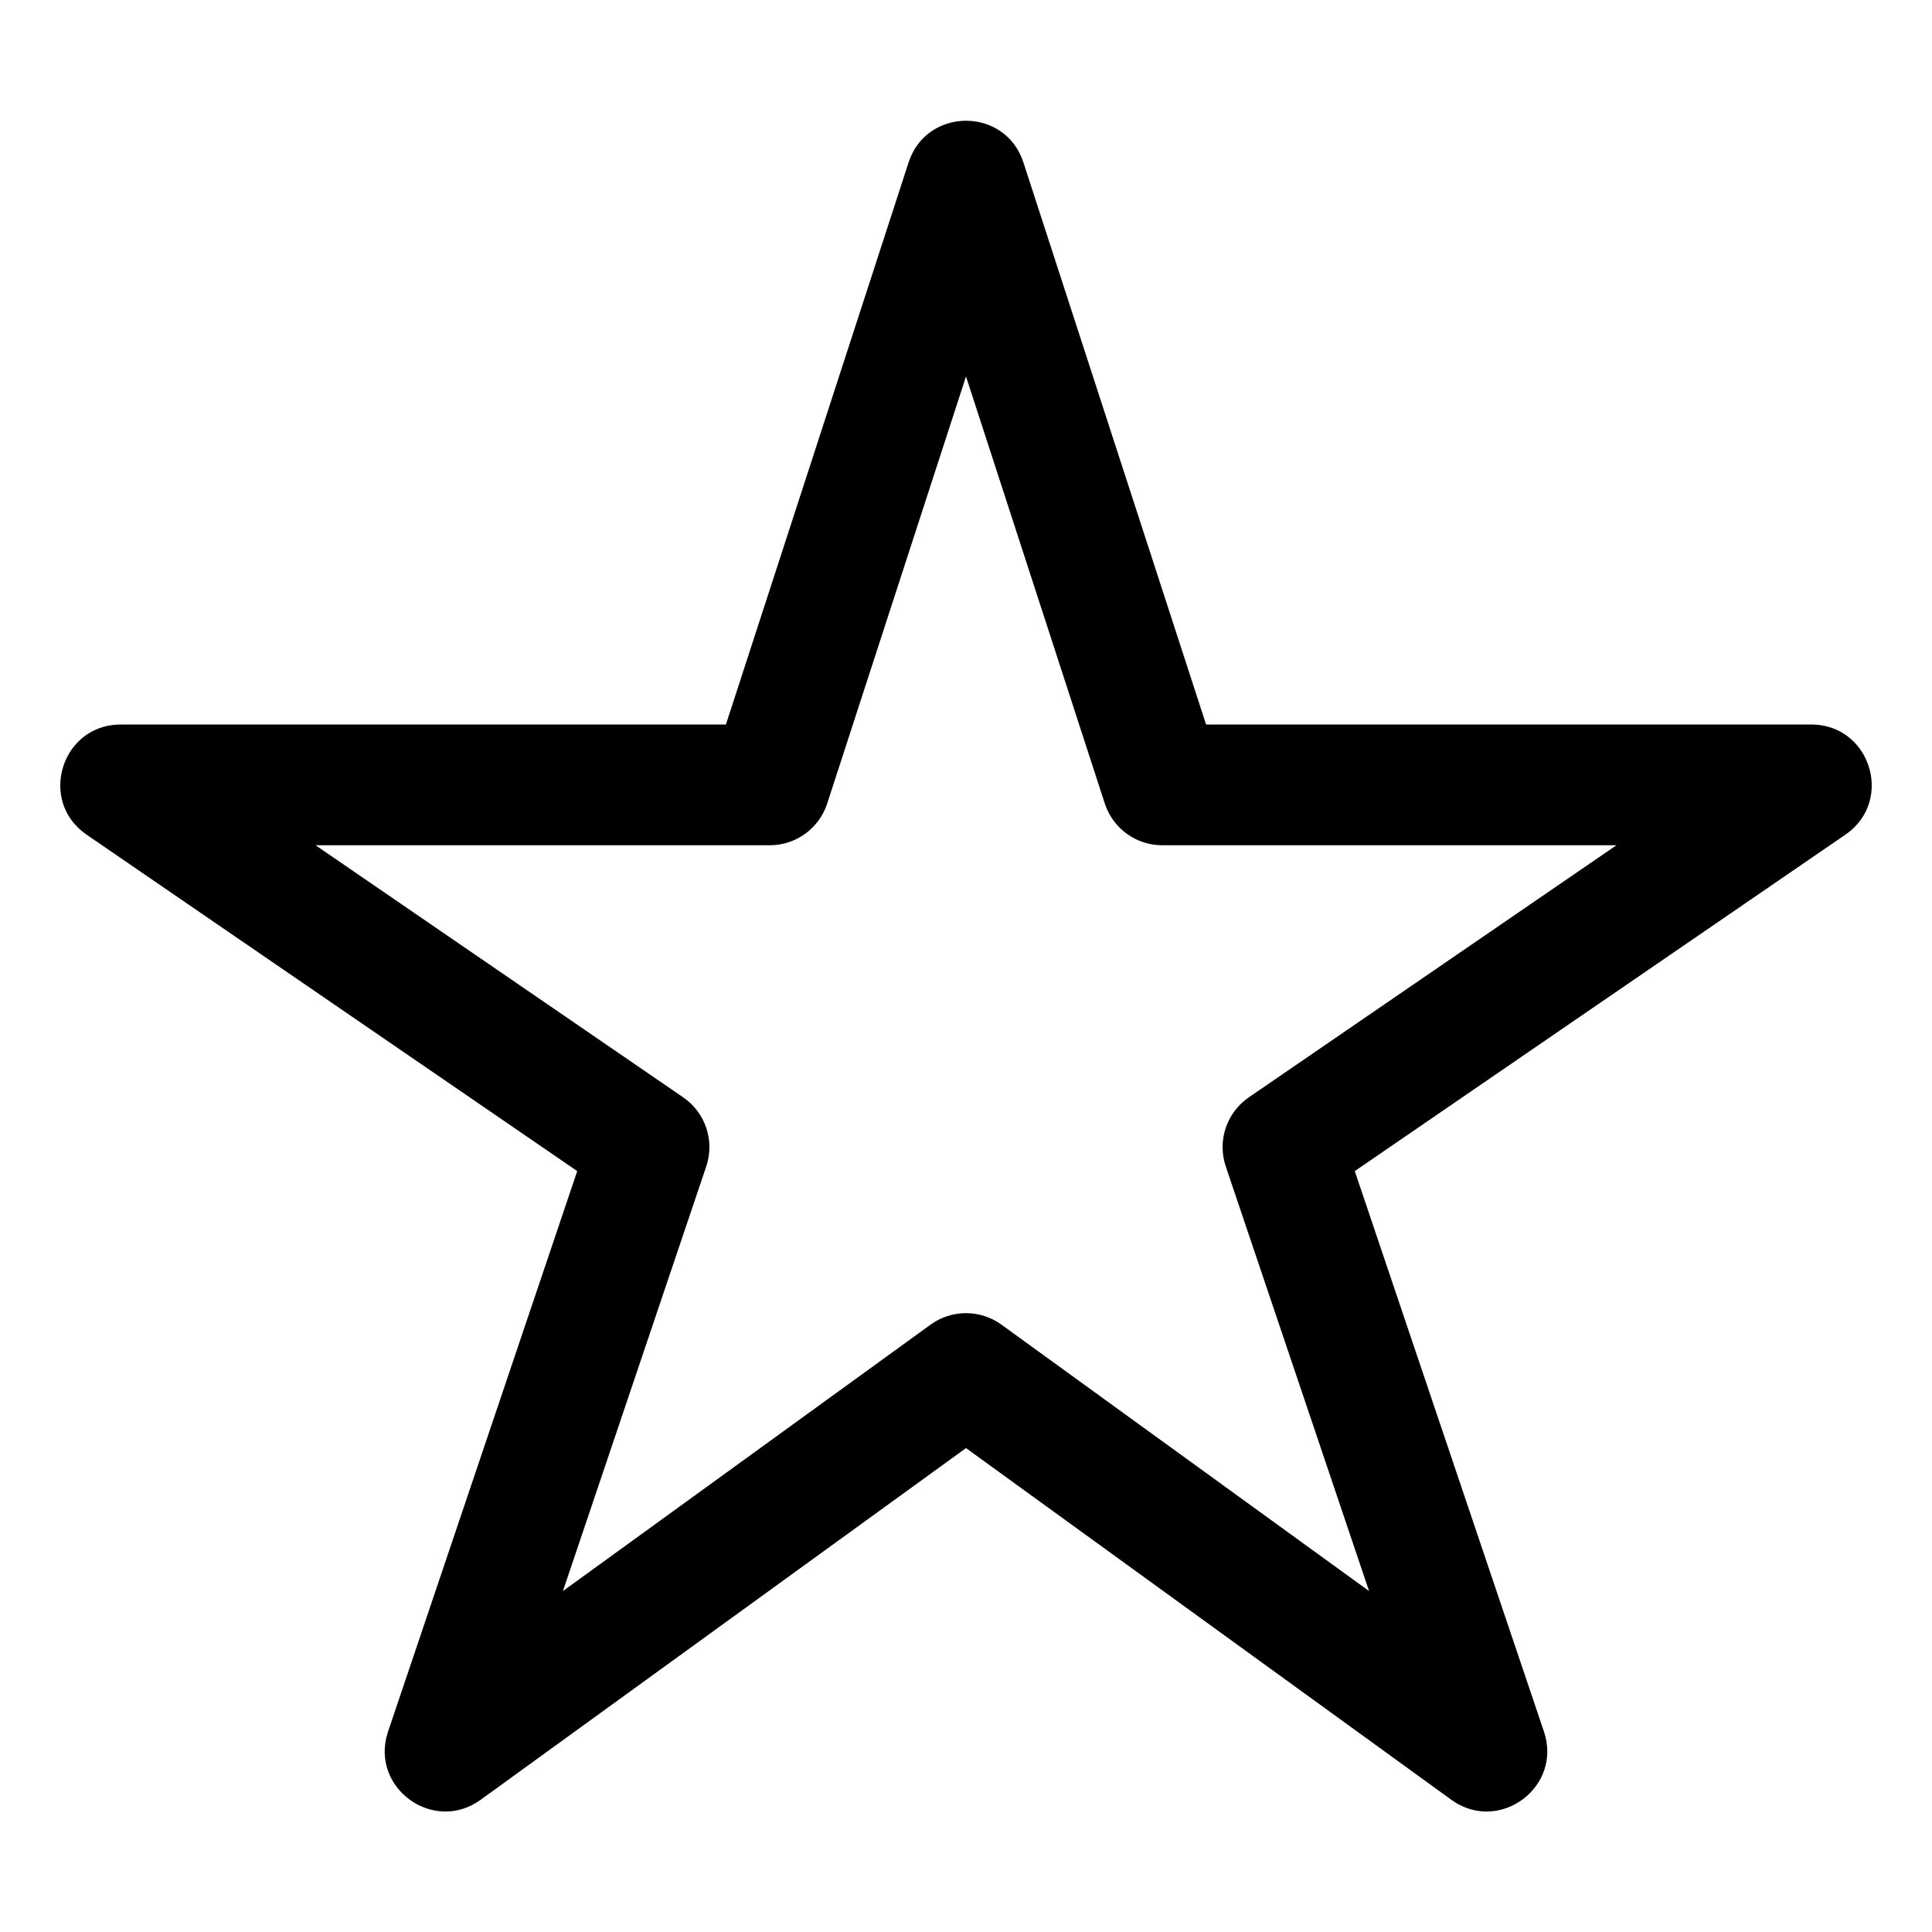 <svg width="512" height="512" viewBox="0 0 512 512" fill="none" xmlns="http://www.w3.org/2000/svg">
<path fill-rule="evenodd" clip-rule="evenodd" d="M192.377 192H32.001L31.532 192.006C16.154 192.405 10.115 212.393 22.952 221.196L152.971 310.351L102.841 458.884L102.698 459.326C98.196 473.894 114.898 486.008 127.389 476.956L256.001 383.758L384.612 476.956L384.992 477.224C397.566 485.85 414.093 473.5 409.16 458.884L359.03 310.351L489.049 221.196L489.432 220.926C501.889 211.9 495.566 192 480.001 192H319.624L271.217 43.055C266.427 28.315 245.574 28.315 240.784 43.055L192.377 192ZM256.001 99.765L292.784 212.945L292.896 213.279C295.135 219.687 301.187 224 308.001 224H428.375L330.952 290.804L330.66 291.01C324.965 295.103 322.589 302.446 324.841 309.116L362.82 421.646L265.389 351.044L265.082 350.827C259.513 346.987 252.111 347.059 246.612 351.044L149.181 421.646L187.16 309.116L187.271 308.777C189.366 302.084 186.856 294.786 181.049 290.804L83.626 224H204.001C210.932 224 217.075 219.537 219.217 212.945L256.001 99.765Z" fill="currentColor"/>
</svg>
